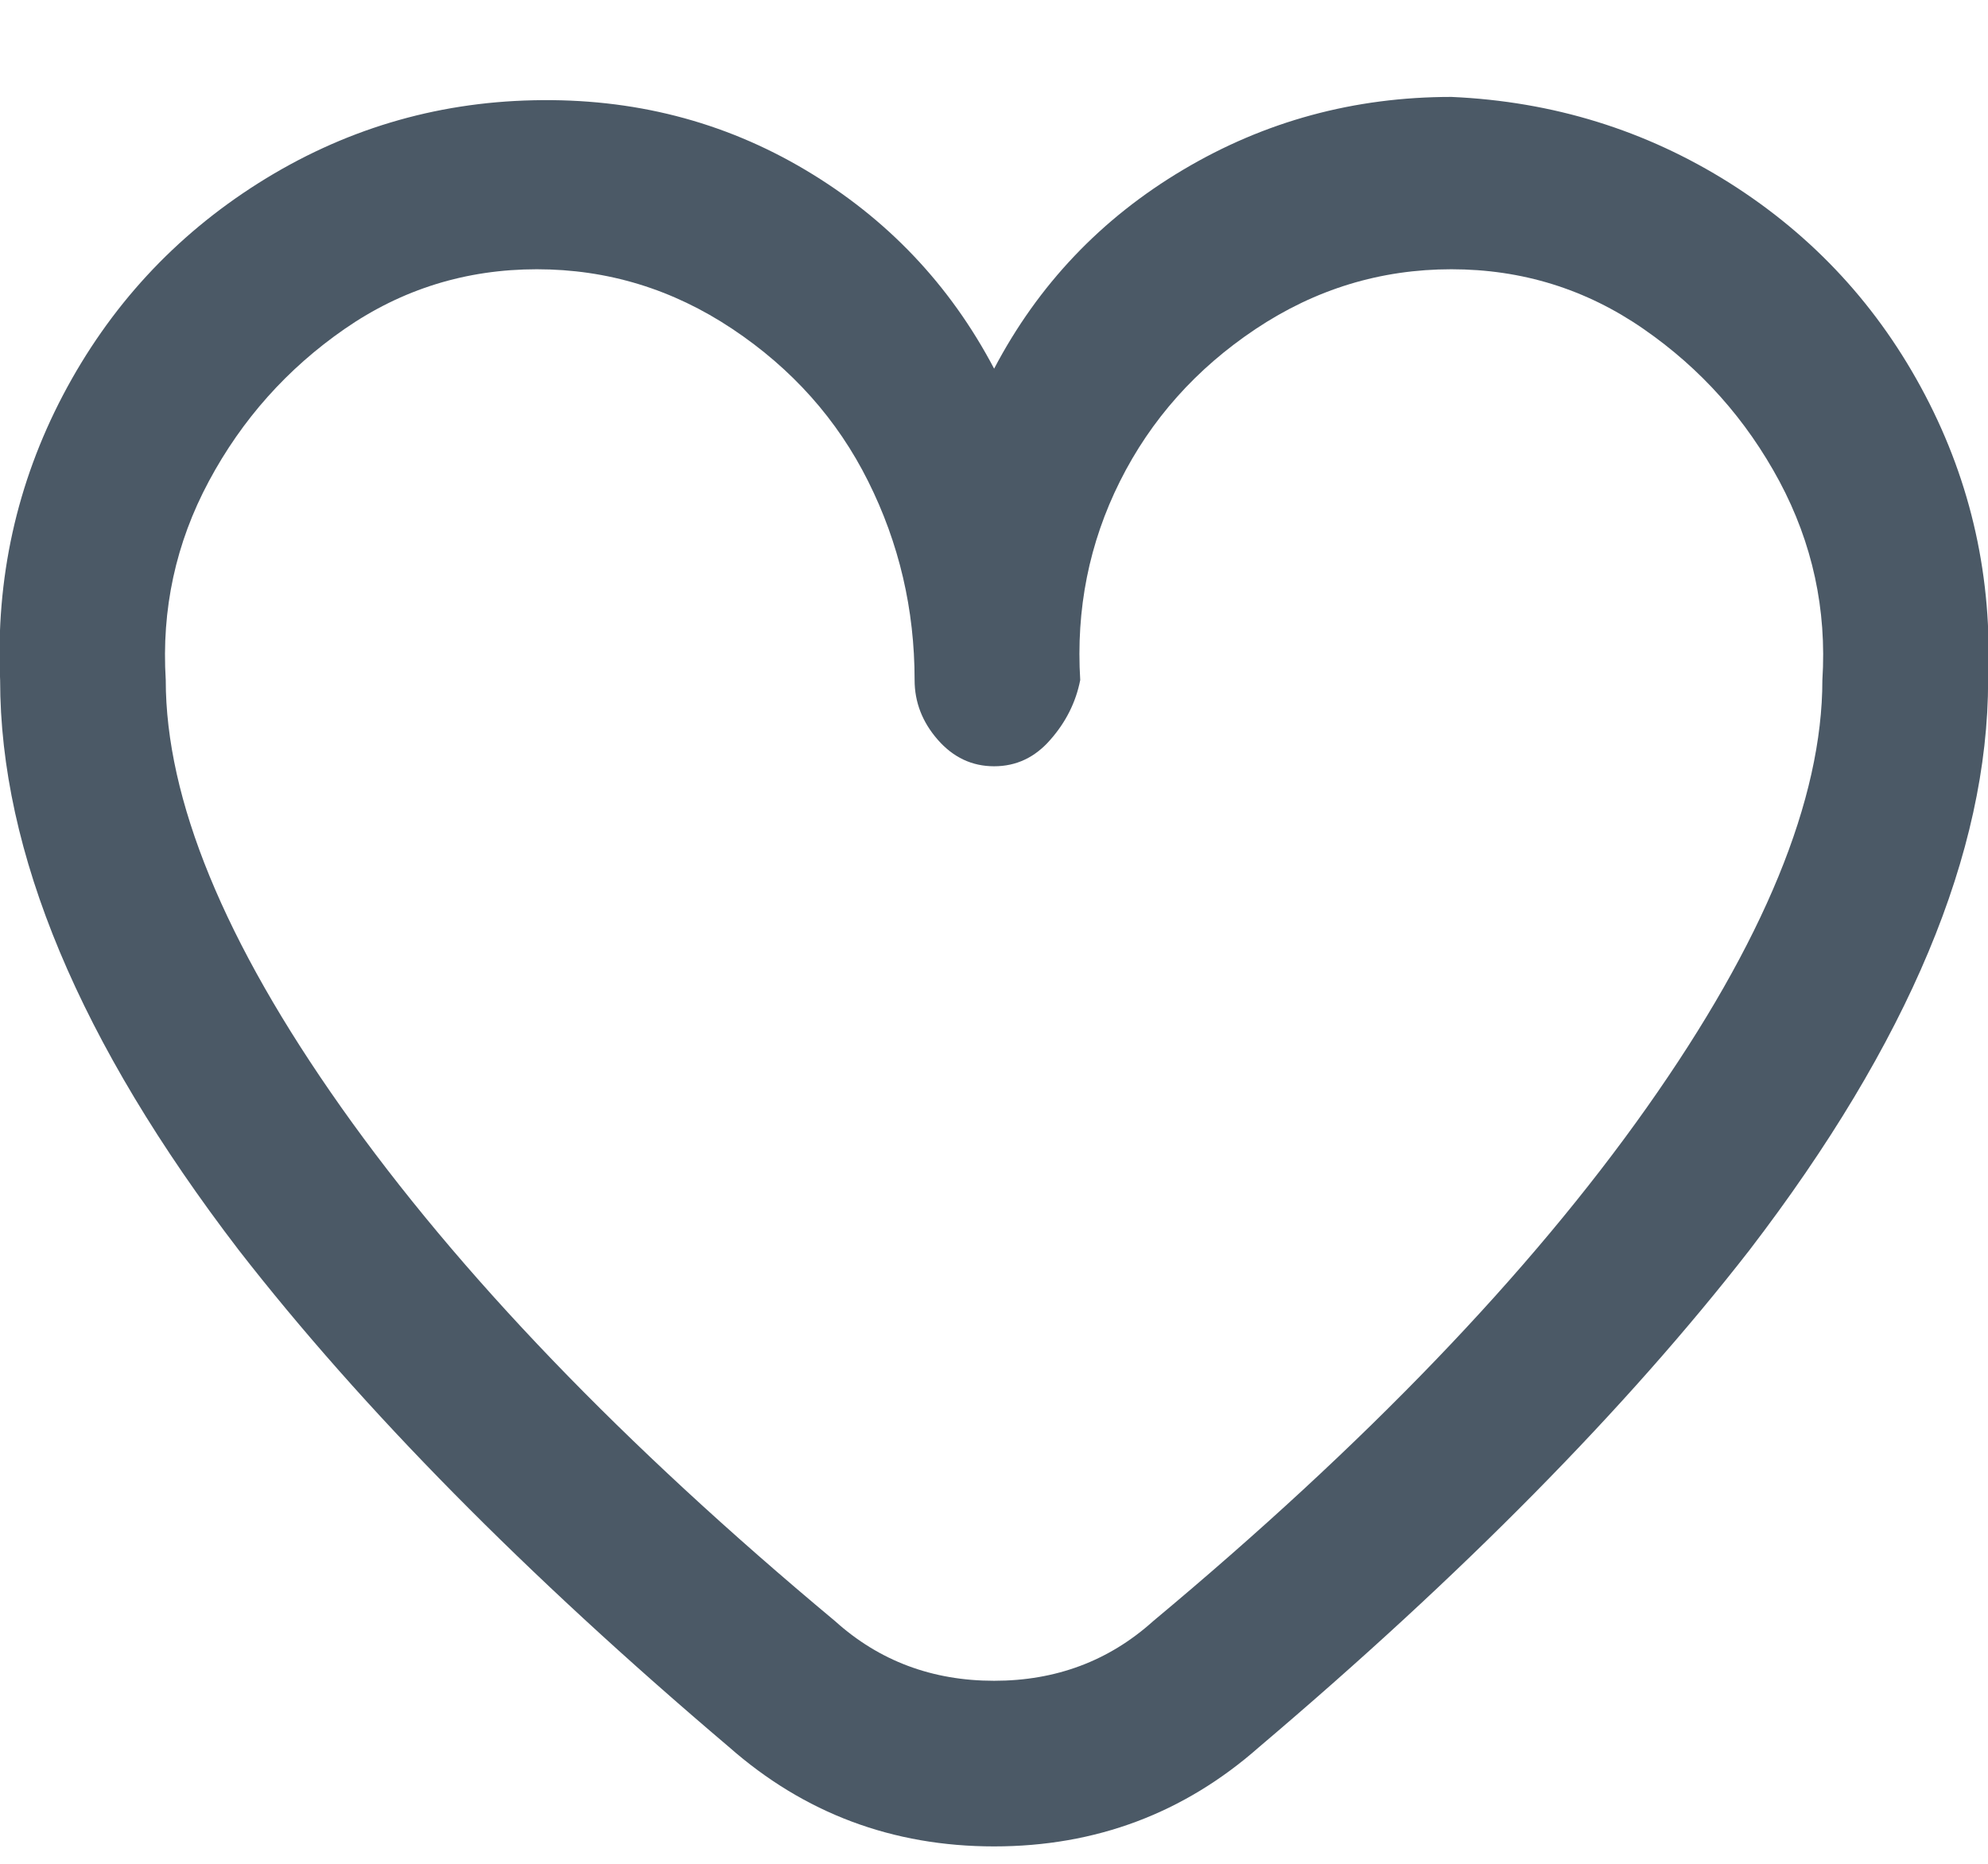 <svg width="16" height="15" viewBox="0 0 16 15" fill="none" xmlns="http://www.w3.org/2000/svg">
<path d="M11.681 0.78C10.899 0.78 10.178 0.976 9.521 1.367C8.863 1.758 8.356 2.291 8.001 2.967C7.645 2.291 7.139 1.758 6.481 1.367C5.823 0.976 5.094 0.789 4.294 0.807C3.494 0.824 2.756 1.047 2.081 1.473C1.405 1.9 0.881 2.469 0.507 3.18C0.134 3.891 -0.035 4.656 0.001 5.473C0.001 6.86 0.641 8.389 1.921 10.06C2.916 11.34 4.232 12.673 5.867 14.06C6.472 14.593 7.183 14.86 8.001 14.86C8.819 14.86 9.53 14.593 10.134 14.06C11.77 12.673 13.085 11.34 14.081 10.06C15.361 8.389 16.001 6.86 16.001 5.473C16.036 4.656 15.867 3.891 15.494 3.18C15.121 2.469 14.596 1.9 13.921 1.473C13.245 1.047 12.498 0.816 11.681 0.78ZM9.281 13.047C8.925 13.367 8.499 13.527 8.001 13.527C7.503 13.527 7.076 13.367 6.721 13.047C5.014 11.624 3.69 10.247 2.747 8.913C1.805 7.58 1.334 6.433 1.334 5.473C1.299 4.904 1.414 4.371 1.681 3.873C1.947 3.376 2.312 2.967 2.774 2.647C3.236 2.327 3.752 2.167 4.321 2.167C4.89 2.167 5.414 2.327 5.894 2.647C6.374 2.967 6.739 3.376 6.987 3.873C7.236 4.371 7.361 4.904 7.361 5.473C7.361 5.651 7.423 5.811 7.547 5.953C7.672 6.096 7.823 6.167 8.001 6.167C8.179 6.167 8.33 6.096 8.454 5.953C8.579 5.811 8.659 5.651 8.694 5.473C8.659 4.904 8.765 4.371 9.014 3.873C9.263 3.376 9.627 2.967 10.107 2.647C10.587 2.327 11.112 2.167 11.681 2.167C12.25 2.167 12.765 2.327 13.227 2.647C13.69 2.967 14.054 3.376 14.321 3.873C14.587 4.371 14.703 4.904 14.667 5.473C14.667 6.433 14.196 7.58 13.254 8.913C12.312 10.247 10.987 11.624 9.281 13.047Z" fill="#4B5966"/>
</svg>
